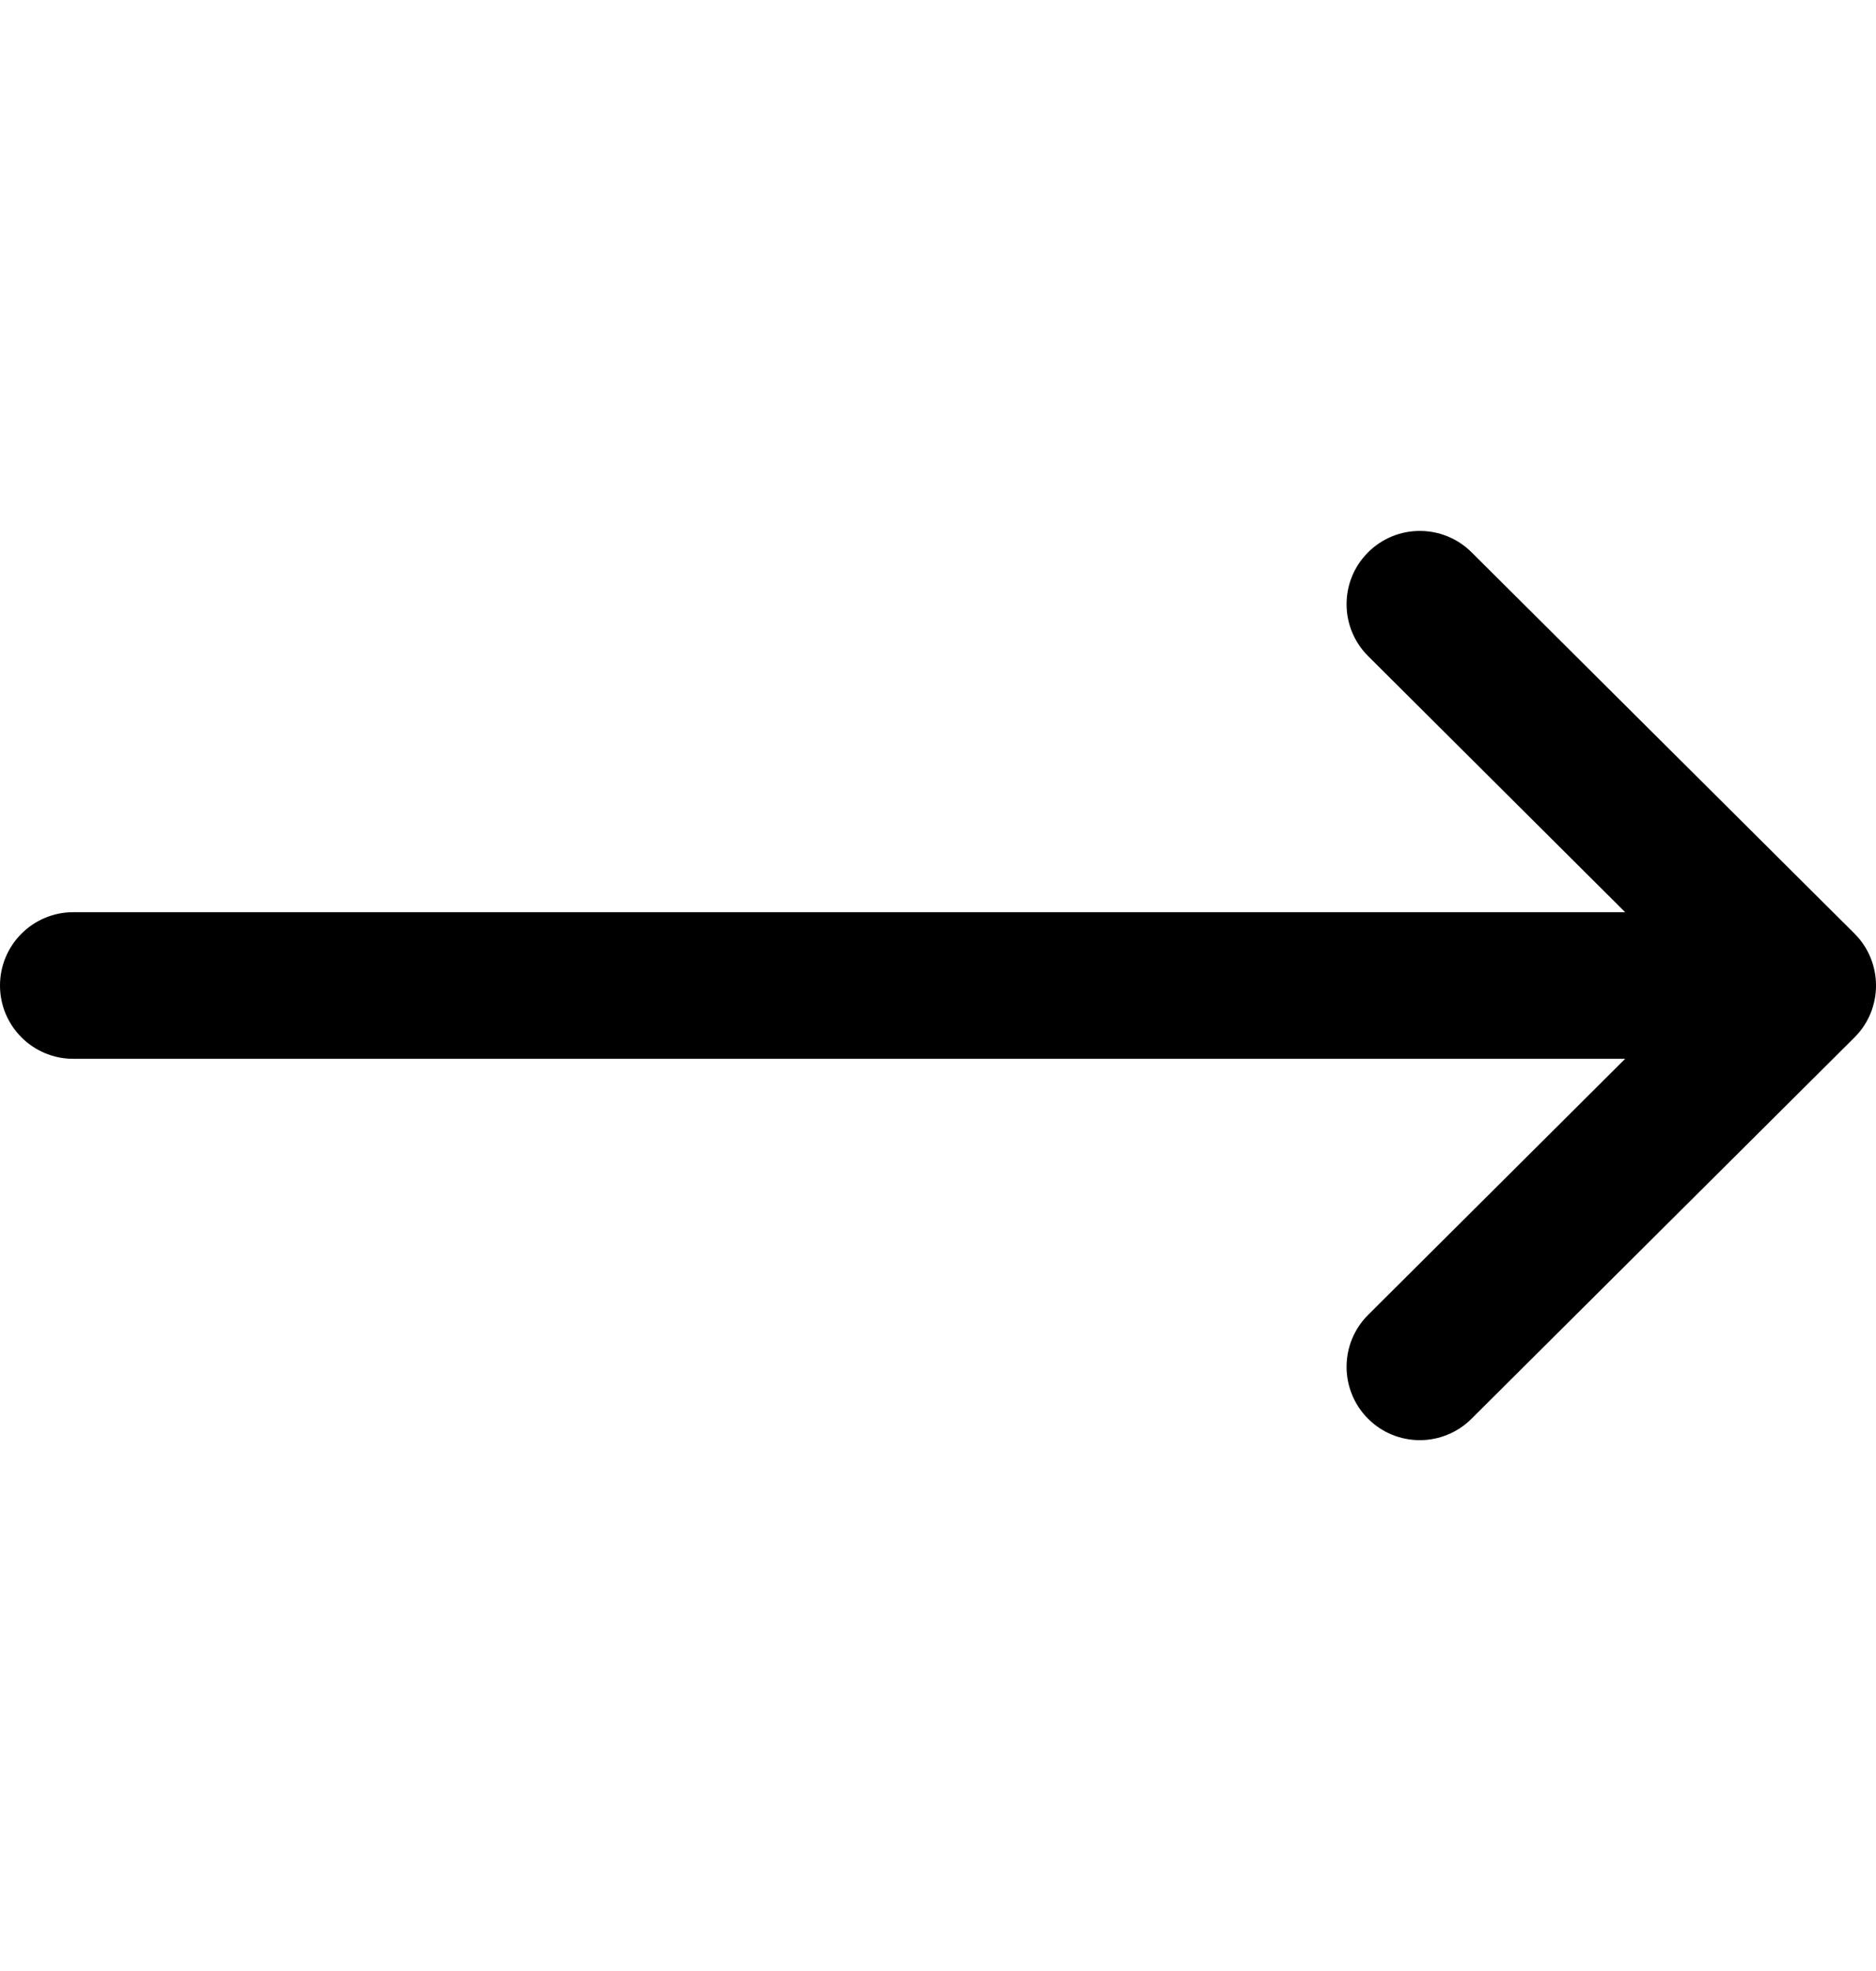 <svg width="20" height="21" viewBox="0 0 20 21" fill="none" xmlns="http://www.w3.org/2000/svg">
<g clip-path="url(#clip0_1_343)">
<path d="M19.771 9.947C19.771 9.947 19.77 9.947 19.77 9.946L15.688 5.884C15.382 5.58 14.887 5.581 14.583 5.887C14.279 6.192 14.28 6.687 14.586 6.991L17.326 9.719H0.781C0.35 9.719 0 10.069 0 10.5C0 10.932 0.35 11.281 0.781 11.281H17.326L14.586 14.009C14.28 14.313 14.279 14.808 14.583 15.114C14.887 15.42 15.382 15.421 15.688 15.116L19.77 11.054C19.77 11.054 19.771 11.053 19.771 11.053C20.077 10.748 20.076 10.252 19.771 9.947Z" fill="black"/>
</g>
<defs>
<clipPath id="clip0_1_343">
<rect width="20" height="20" fill="white" transform="translate(0 0.5)"/>
</clipPath>
</defs>
</svg>
